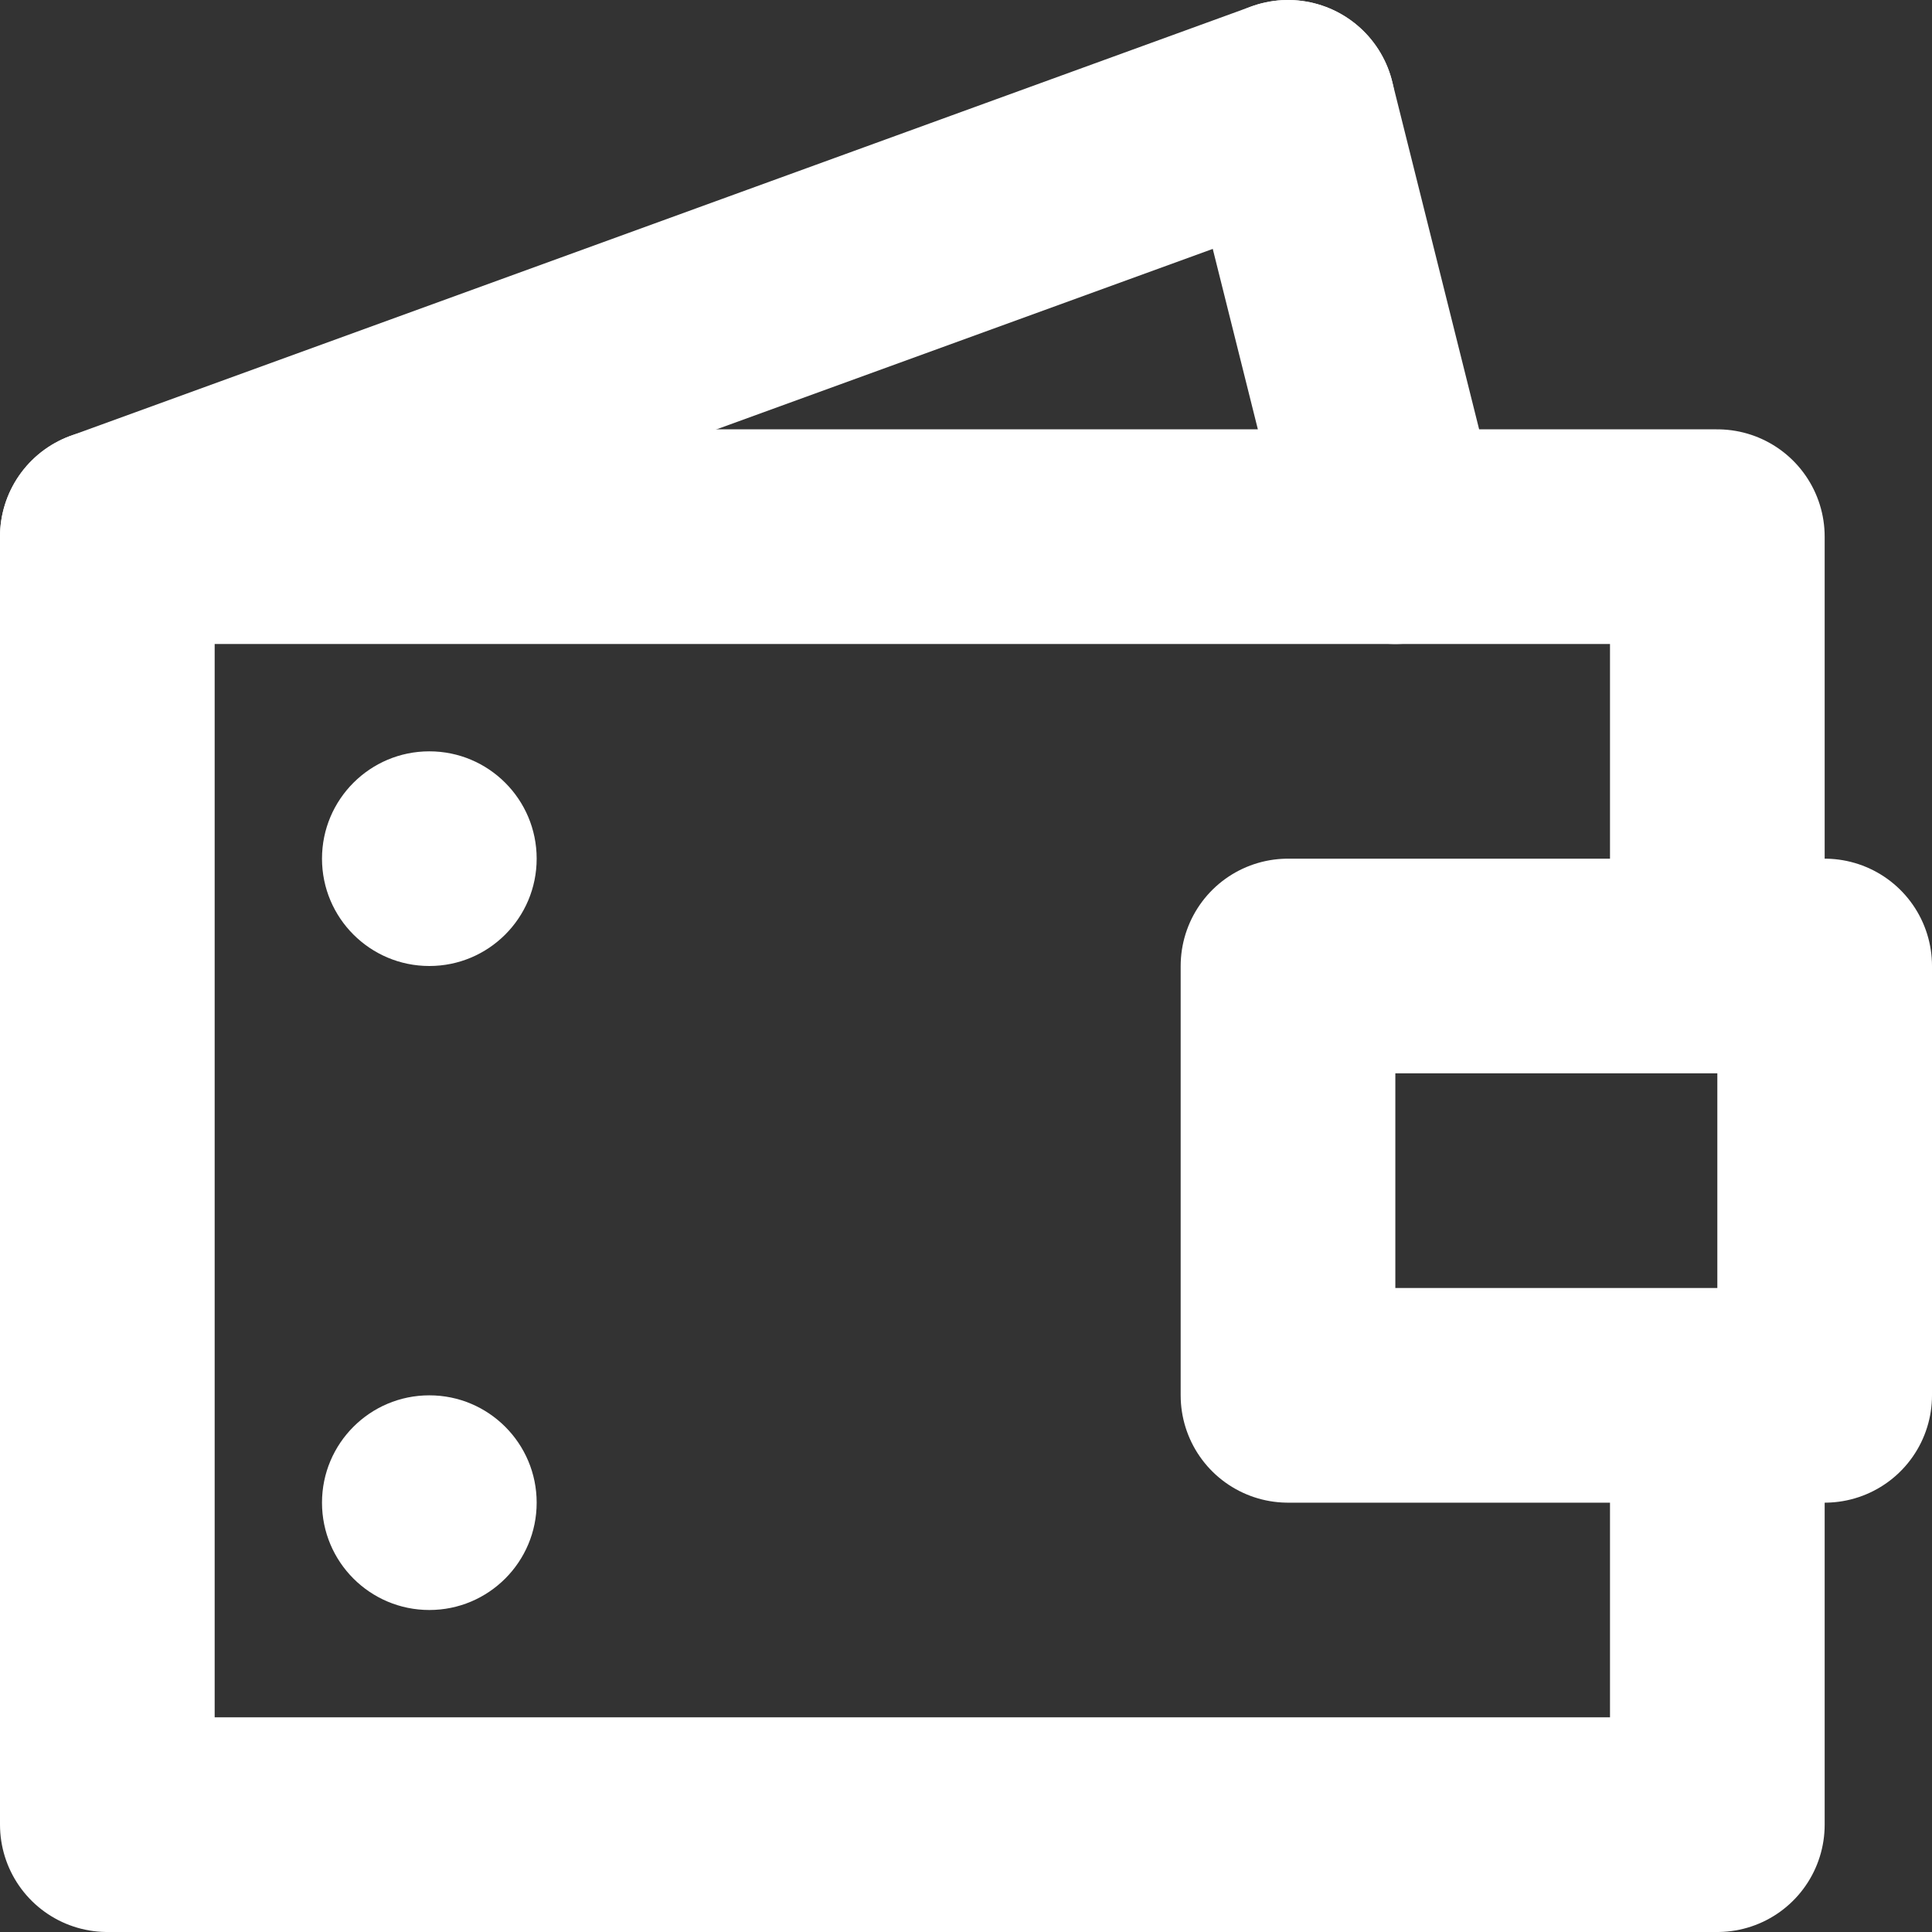<svg id="Слой_1" data-name="Слой 1" xmlns="http://www.w3.org/2000/svg" viewBox="0 0 18 18"><rect x="0" y="0" width="18" height="18" fill="#333333" stroke="none"/><defs><style>.cls-1{fill:none;stroke:#fff;stroke-linecap:round;stroke-linejoin:round;stroke-width:2px;}.cls-2{fill:#fff;}</style></defs><title>priceW</title><rect class="cls-1" x="12" y="9" width="5" height="4"/><line class="cls-1" x1="1" y1="5" x2="12" y2="1"/><line class="cls-1" x1="12" y1="1" x2="13" y2="5"/><polyline class="cls-1" points="16 8.286 16 5 1 5 1 17 16 17 16 13.714"/><circle class="cls-2" cx="4" cy="8" r="1"/><circle class="cls-2" cx="4" cy="14" r="1"/></svg>